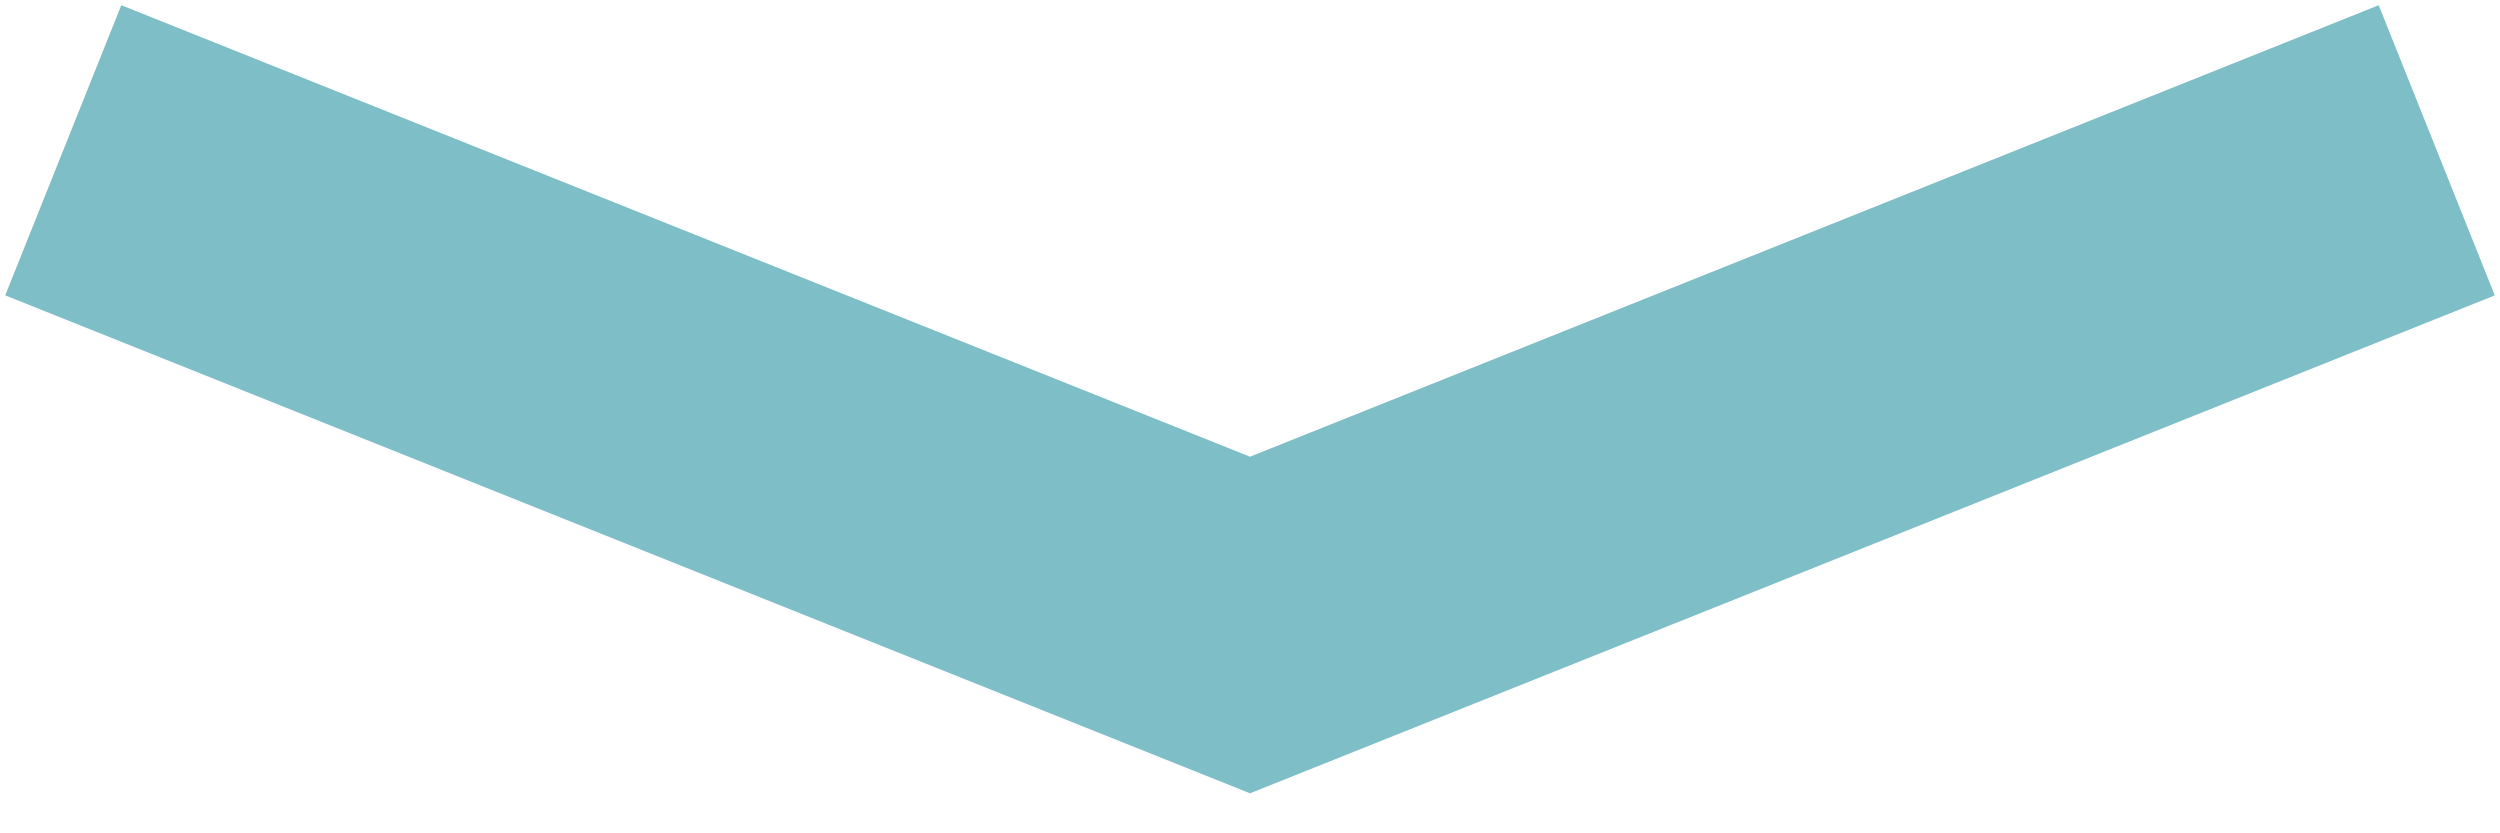 <svg width="12px" height="4px" viewBox="0 0 12 4" version="1.1" xmlns="http://www.w3.org/2000/svg" xmlns:xlink="http://www.w3.org/1999/xlink">
    <g id="Page-1" stroke="none" stroke-width="1" fill="none" fill-rule="evenodd" stroke-linecap="square">
        <g id="Register-&gt;-Om-registeret" transform="translate(-897, -974)" stroke="#7ebec7" stroke-width="1.5">
            <g id="expanded-item" transform="translate(290, 965)">
                <polyline id="Line-4" transform="translate(613, 11) rotate(90) translate(-613, -11) " points="612 16 614 11 612 6"></polyline>
            </g>
        </g>
    </g>
</svg>